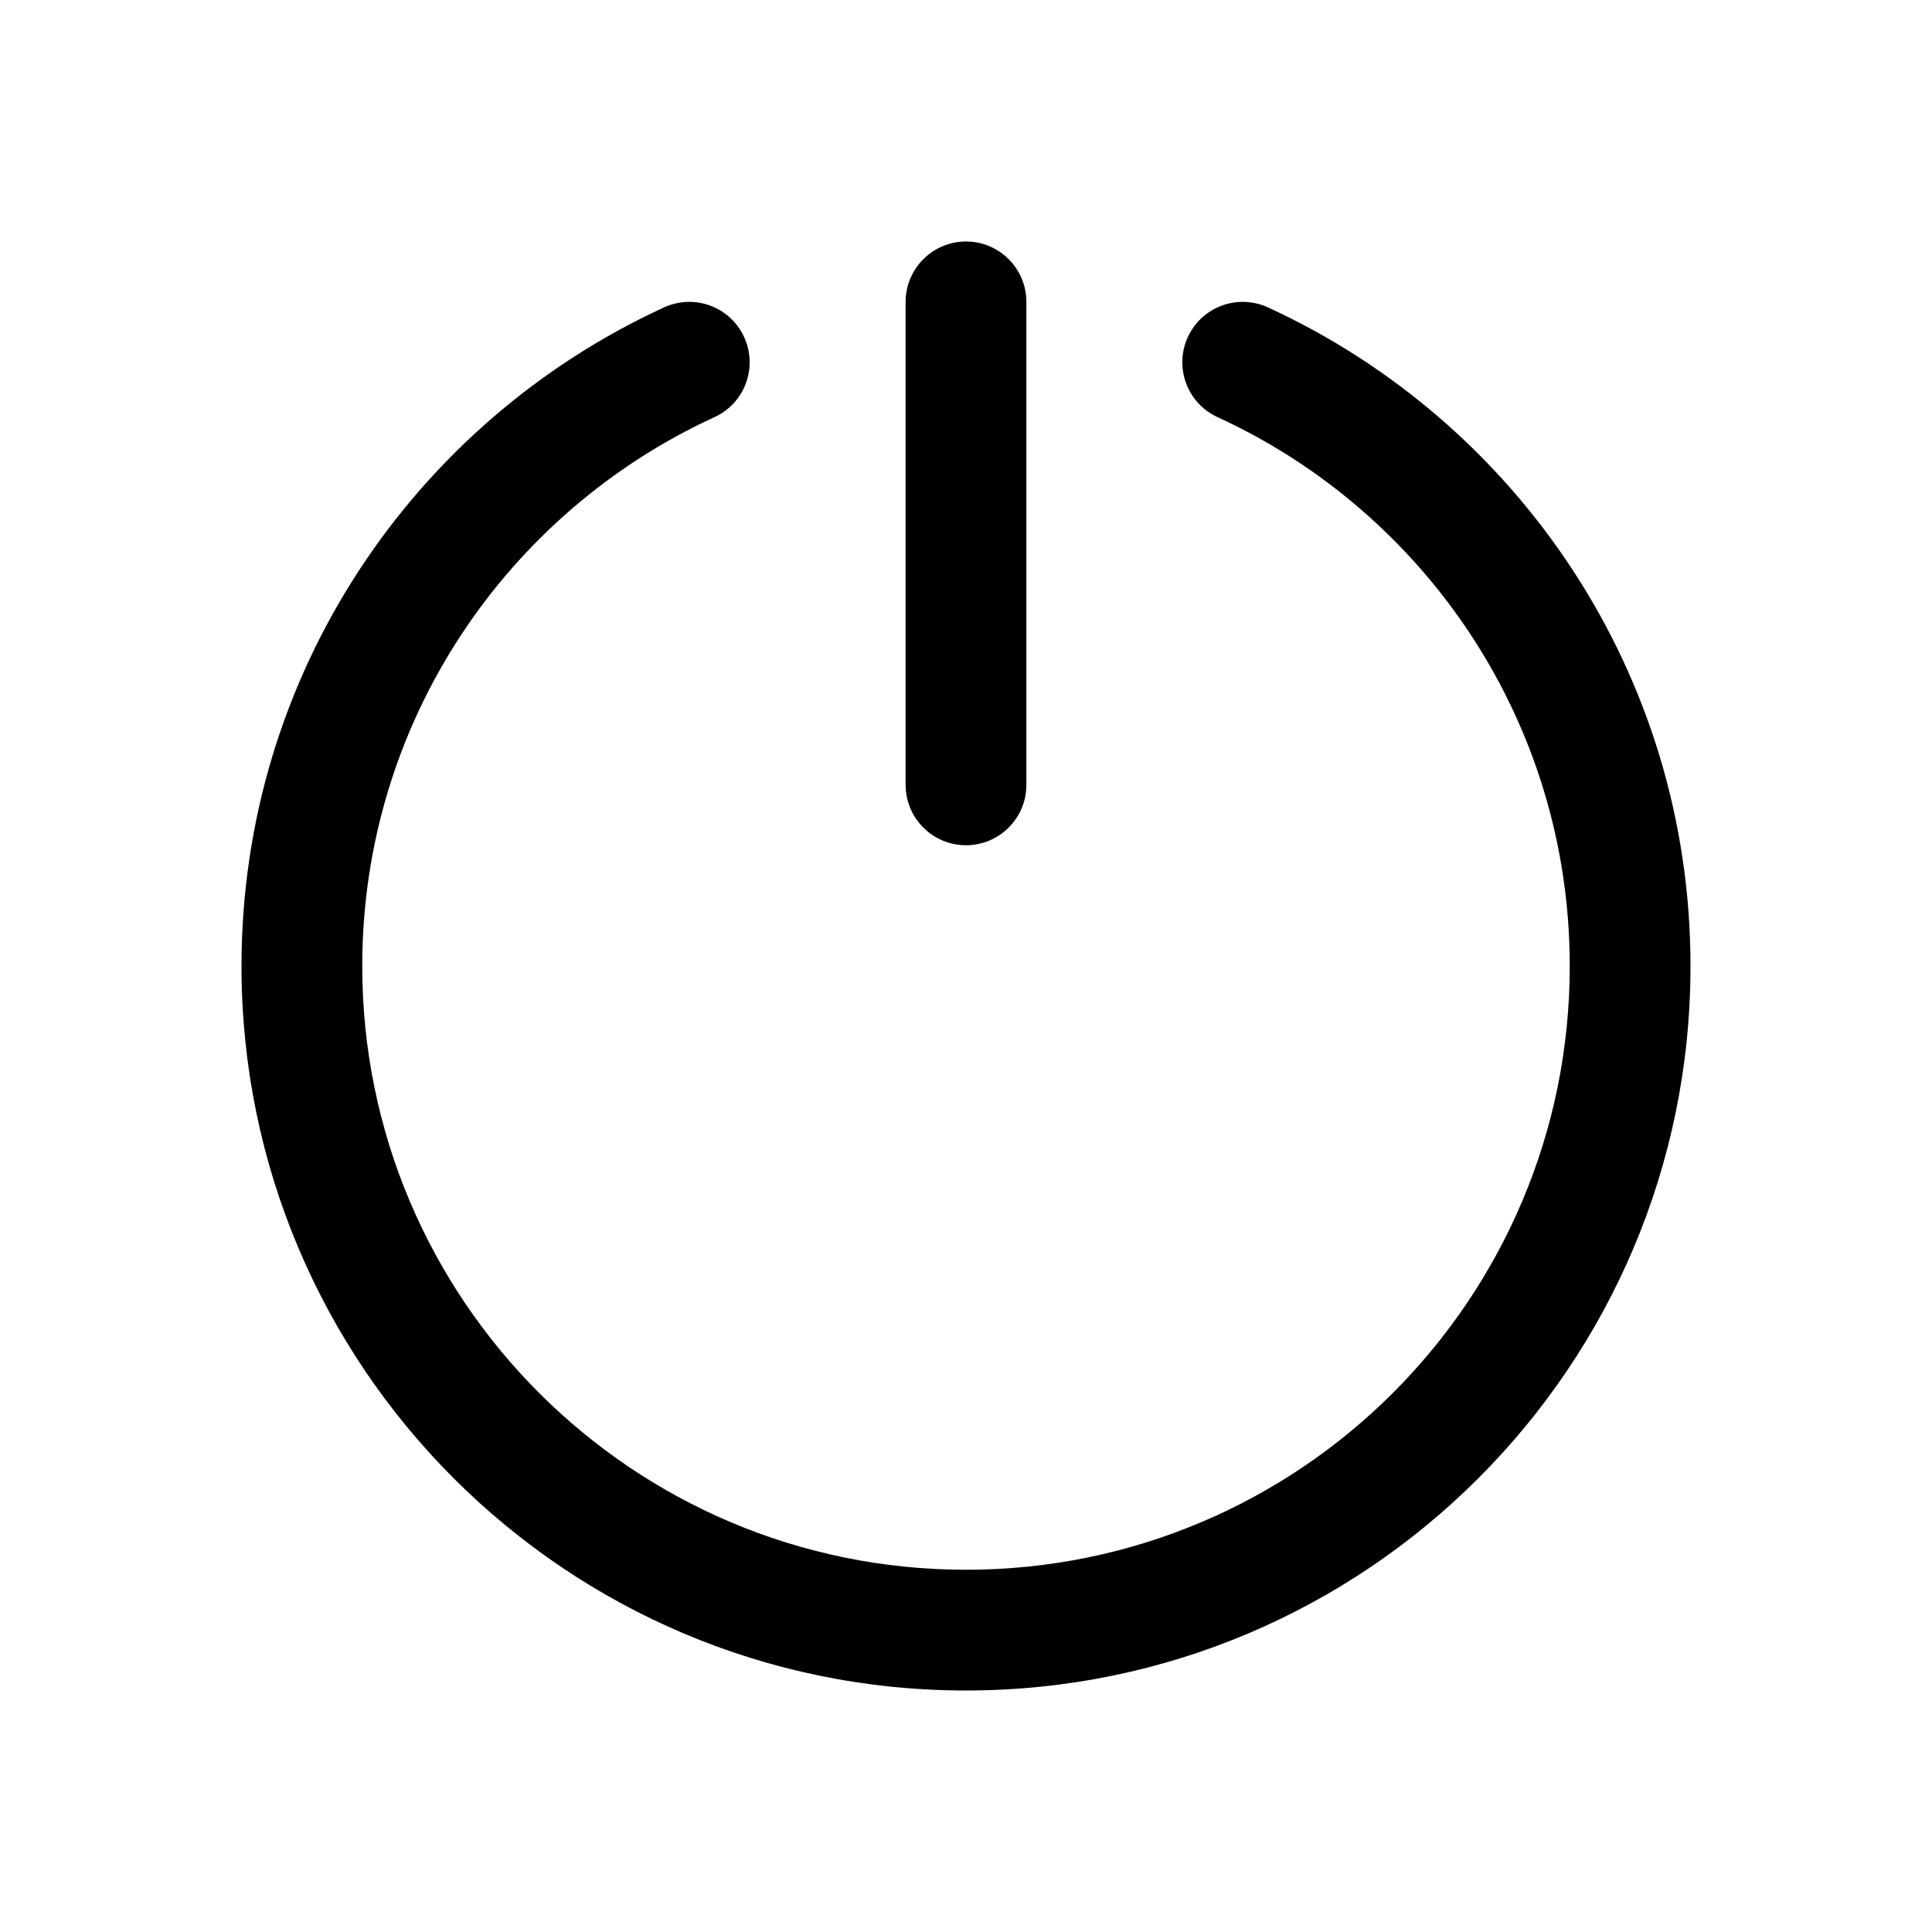 <svg width="32" height="32" viewBox="0 0 32 32" fill="none" xmlns="http://www.w3.org/2000/svg">
<g id="AisPower">
<path id="Union" fill-rule="evenodd" clip-rule="evenodd" d="M17 5C17 4.448 16.552 4 16 4C15.448 4 15 4.448 15 5V13C15 13.552 15.448 14 16 14C16.552 14 17 13.552 17 13V5ZM21 5.091C20.498 4.861 19.905 5.081 19.674 5.583C19.444 6.085 19.664 6.679 20.166 6.909C23.611 8.49 26 11.968 26 16.001C26 21.523 21.523 26 16 26C10.477 26 6 21.523 6 16.001C6 11.968 8.389 8.49 11.834 6.909C12.336 6.679 12.556 6.085 12.325 5.583C12.095 5.081 11.502 4.861 11 5.091C6.871 6.986 4 11.157 4 16.001C4 22.628 9.373 28 16 28C22.627 28 28 22.628 28 16.001C28 11.157 25.129 6.986 21 5.091Z" fill="black"/>
</g>
</svg>
